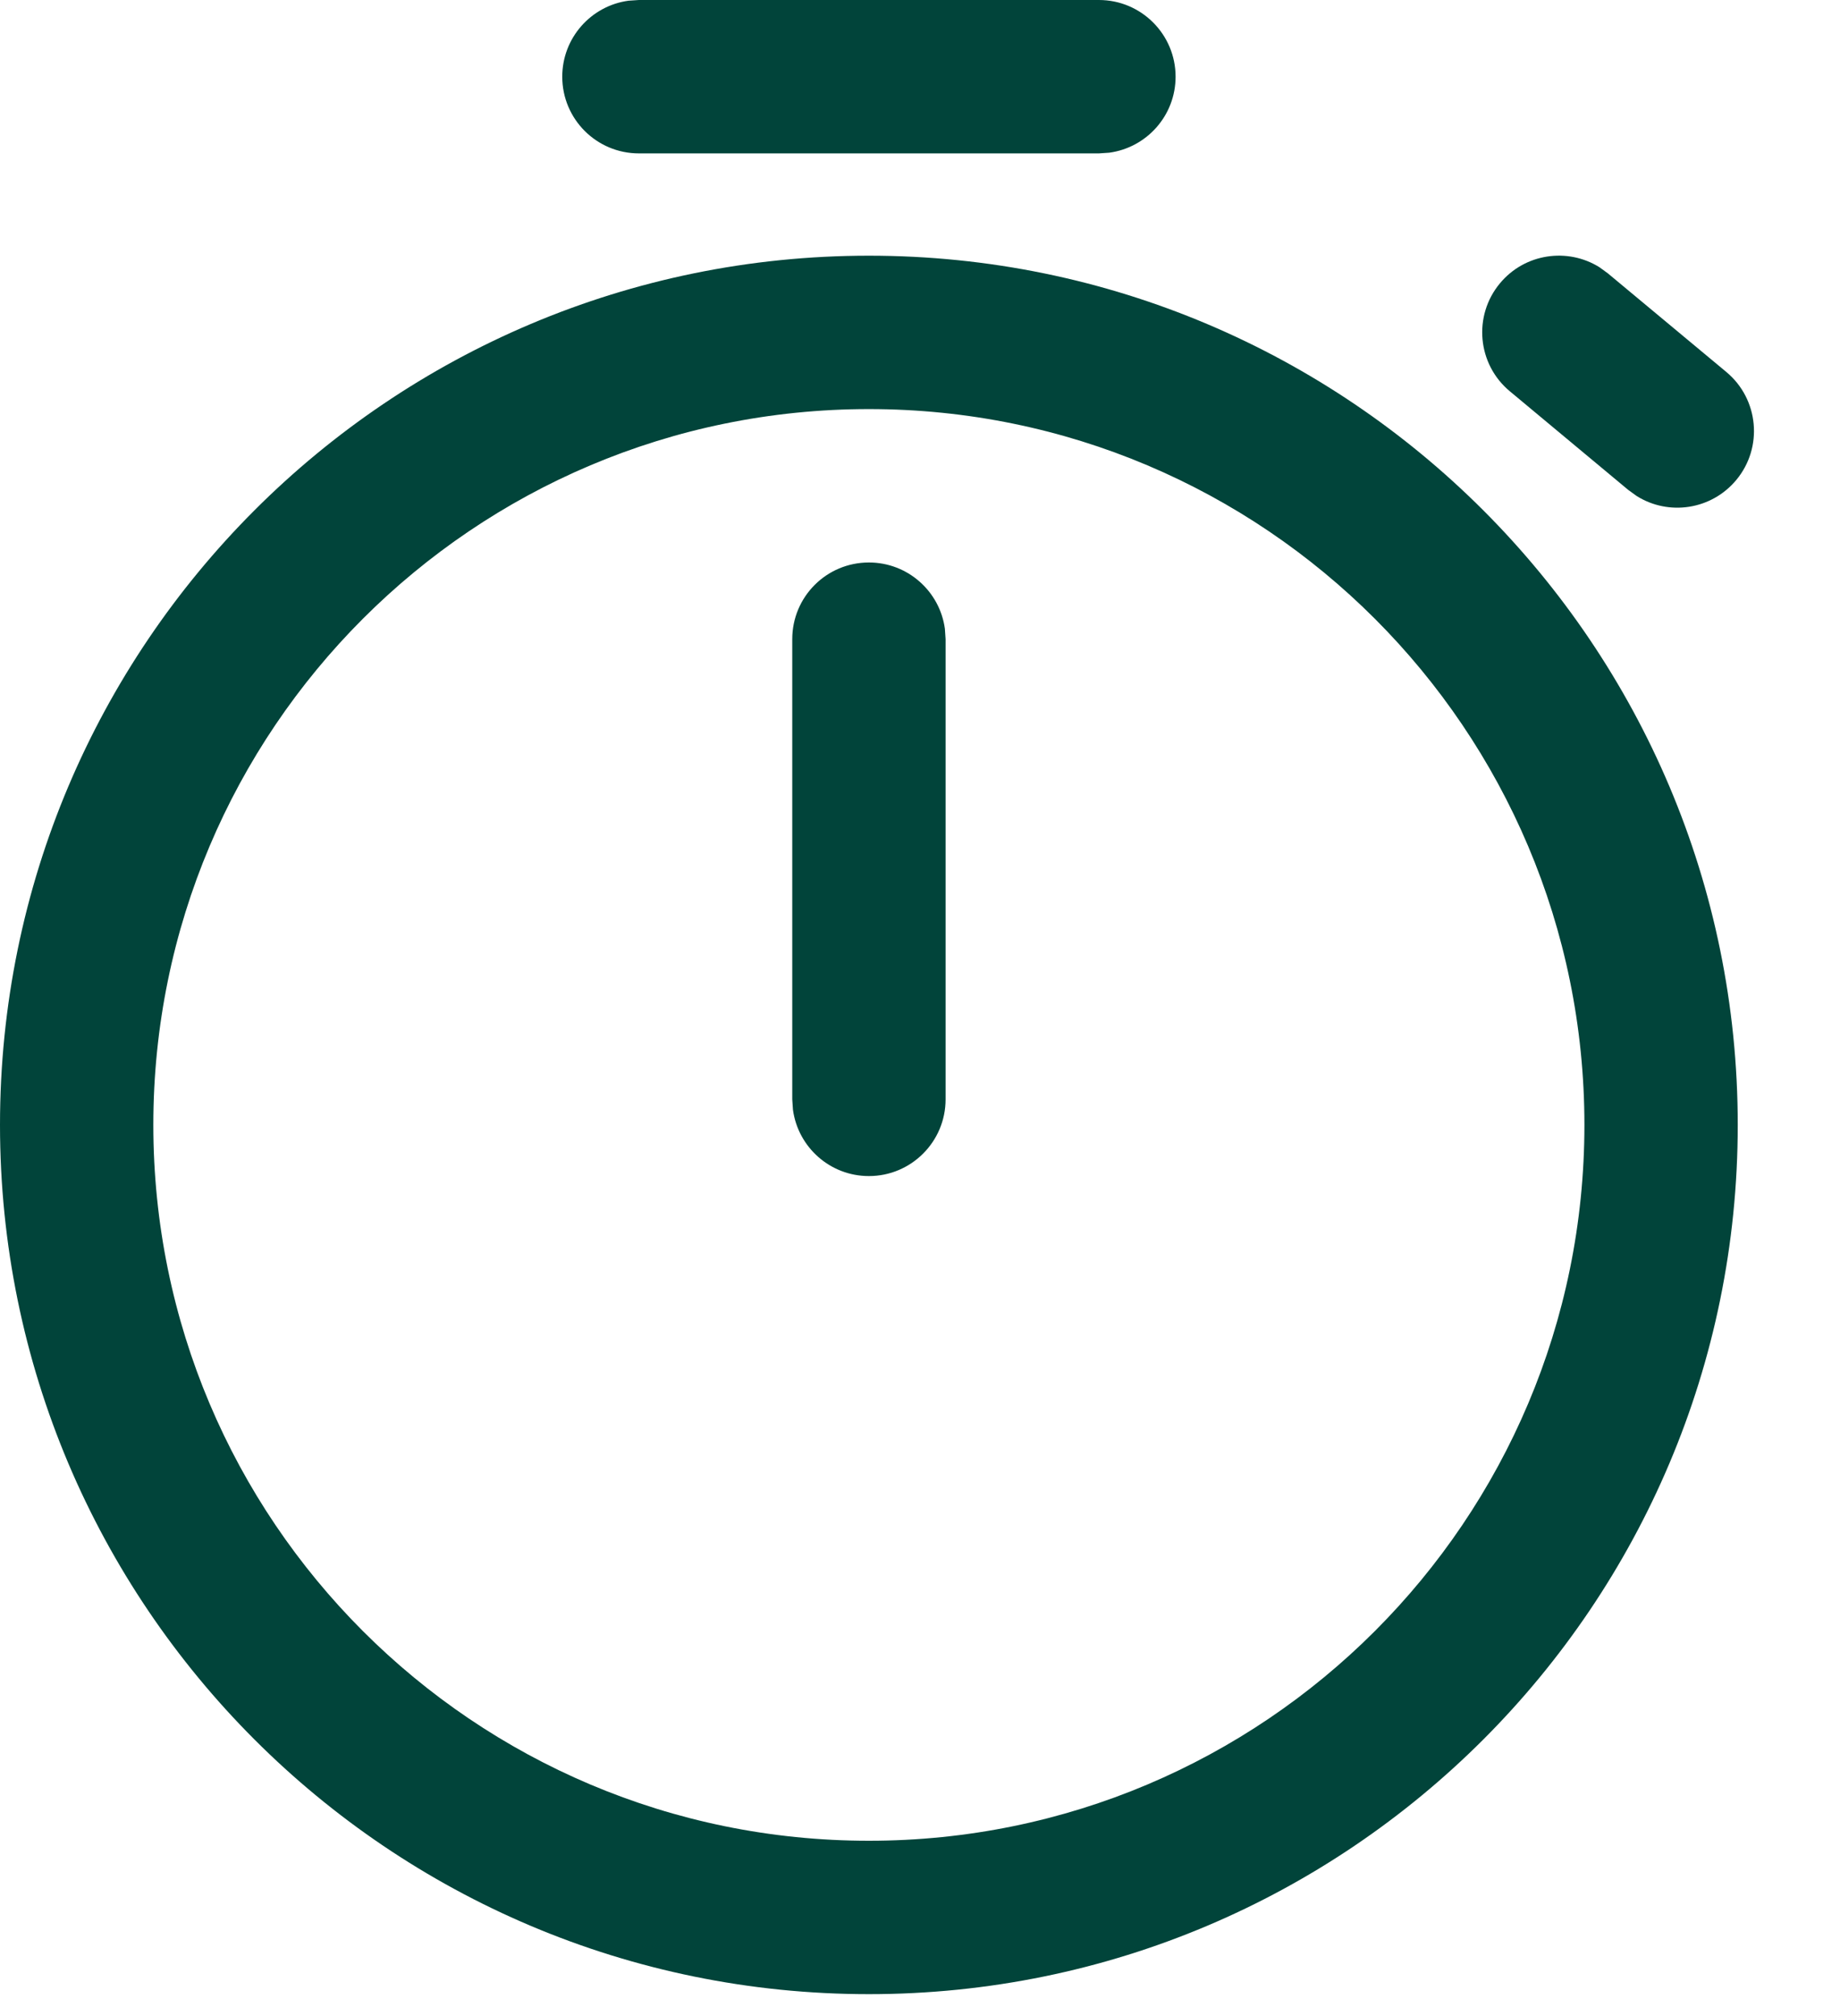 <svg width="21" height="23" viewBox="0 0 21 23" fill="none" xmlns="http://www.w3.org/2000/svg">
<path d="M9.917 2.917C15.393 2.917 19.833 7.357 19.833 12.833C19.833 18.31 15.393 22.75 9.917 22.75C4.44 22.75 0 18.31 0 12.833C0 7.357 4.44 2.917 9.917 2.917ZM9.917 4.667C5.406 4.667 1.75 8.323 1.75 12.833C1.75 17.344 5.406 21 9.917 21C14.427 21 18.083 17.344 18.083 12.833C18.083 8.323 14.427 4.667 9.917 4.667ZM9.917 6.417C10.36 6.417 10.726 6.746 10.784 7.173L10.792 7.292V12.542C10.792 13.025 10.4 13.417 9.917 13.417C9.474 13.417 9.108 13.088 9.05 12.66L9.042 12.542V7.292C9.042 6.808 9.433 6.417 9.917 6.417ZM18.255 3.049L18.351 3.119L19.703 4.244C20.074 4.553 20.125 5.105 19.816 5.476C19.532 5.817 19.045 5.888 18.68 5.659L18.583 5.589L17.232 4.464C16.86 4.155 16.81 3.603 17.119 3.232C17.402 2.891 17.89 2.821 18.255 3.049ZM12.542 0C13.025 0 13.417 0.392 13.417 0.875C13.417 1.318 13.088 1.684 12.66 1.742L12.542 1.75H7.292C6.808 1.75 6.417 1.358 6.417 0.875C6.417 0.432 6.746 0.066 7.173 0.008L7.292 0H12.542Z" fill="#01443A"/>
</svg>
